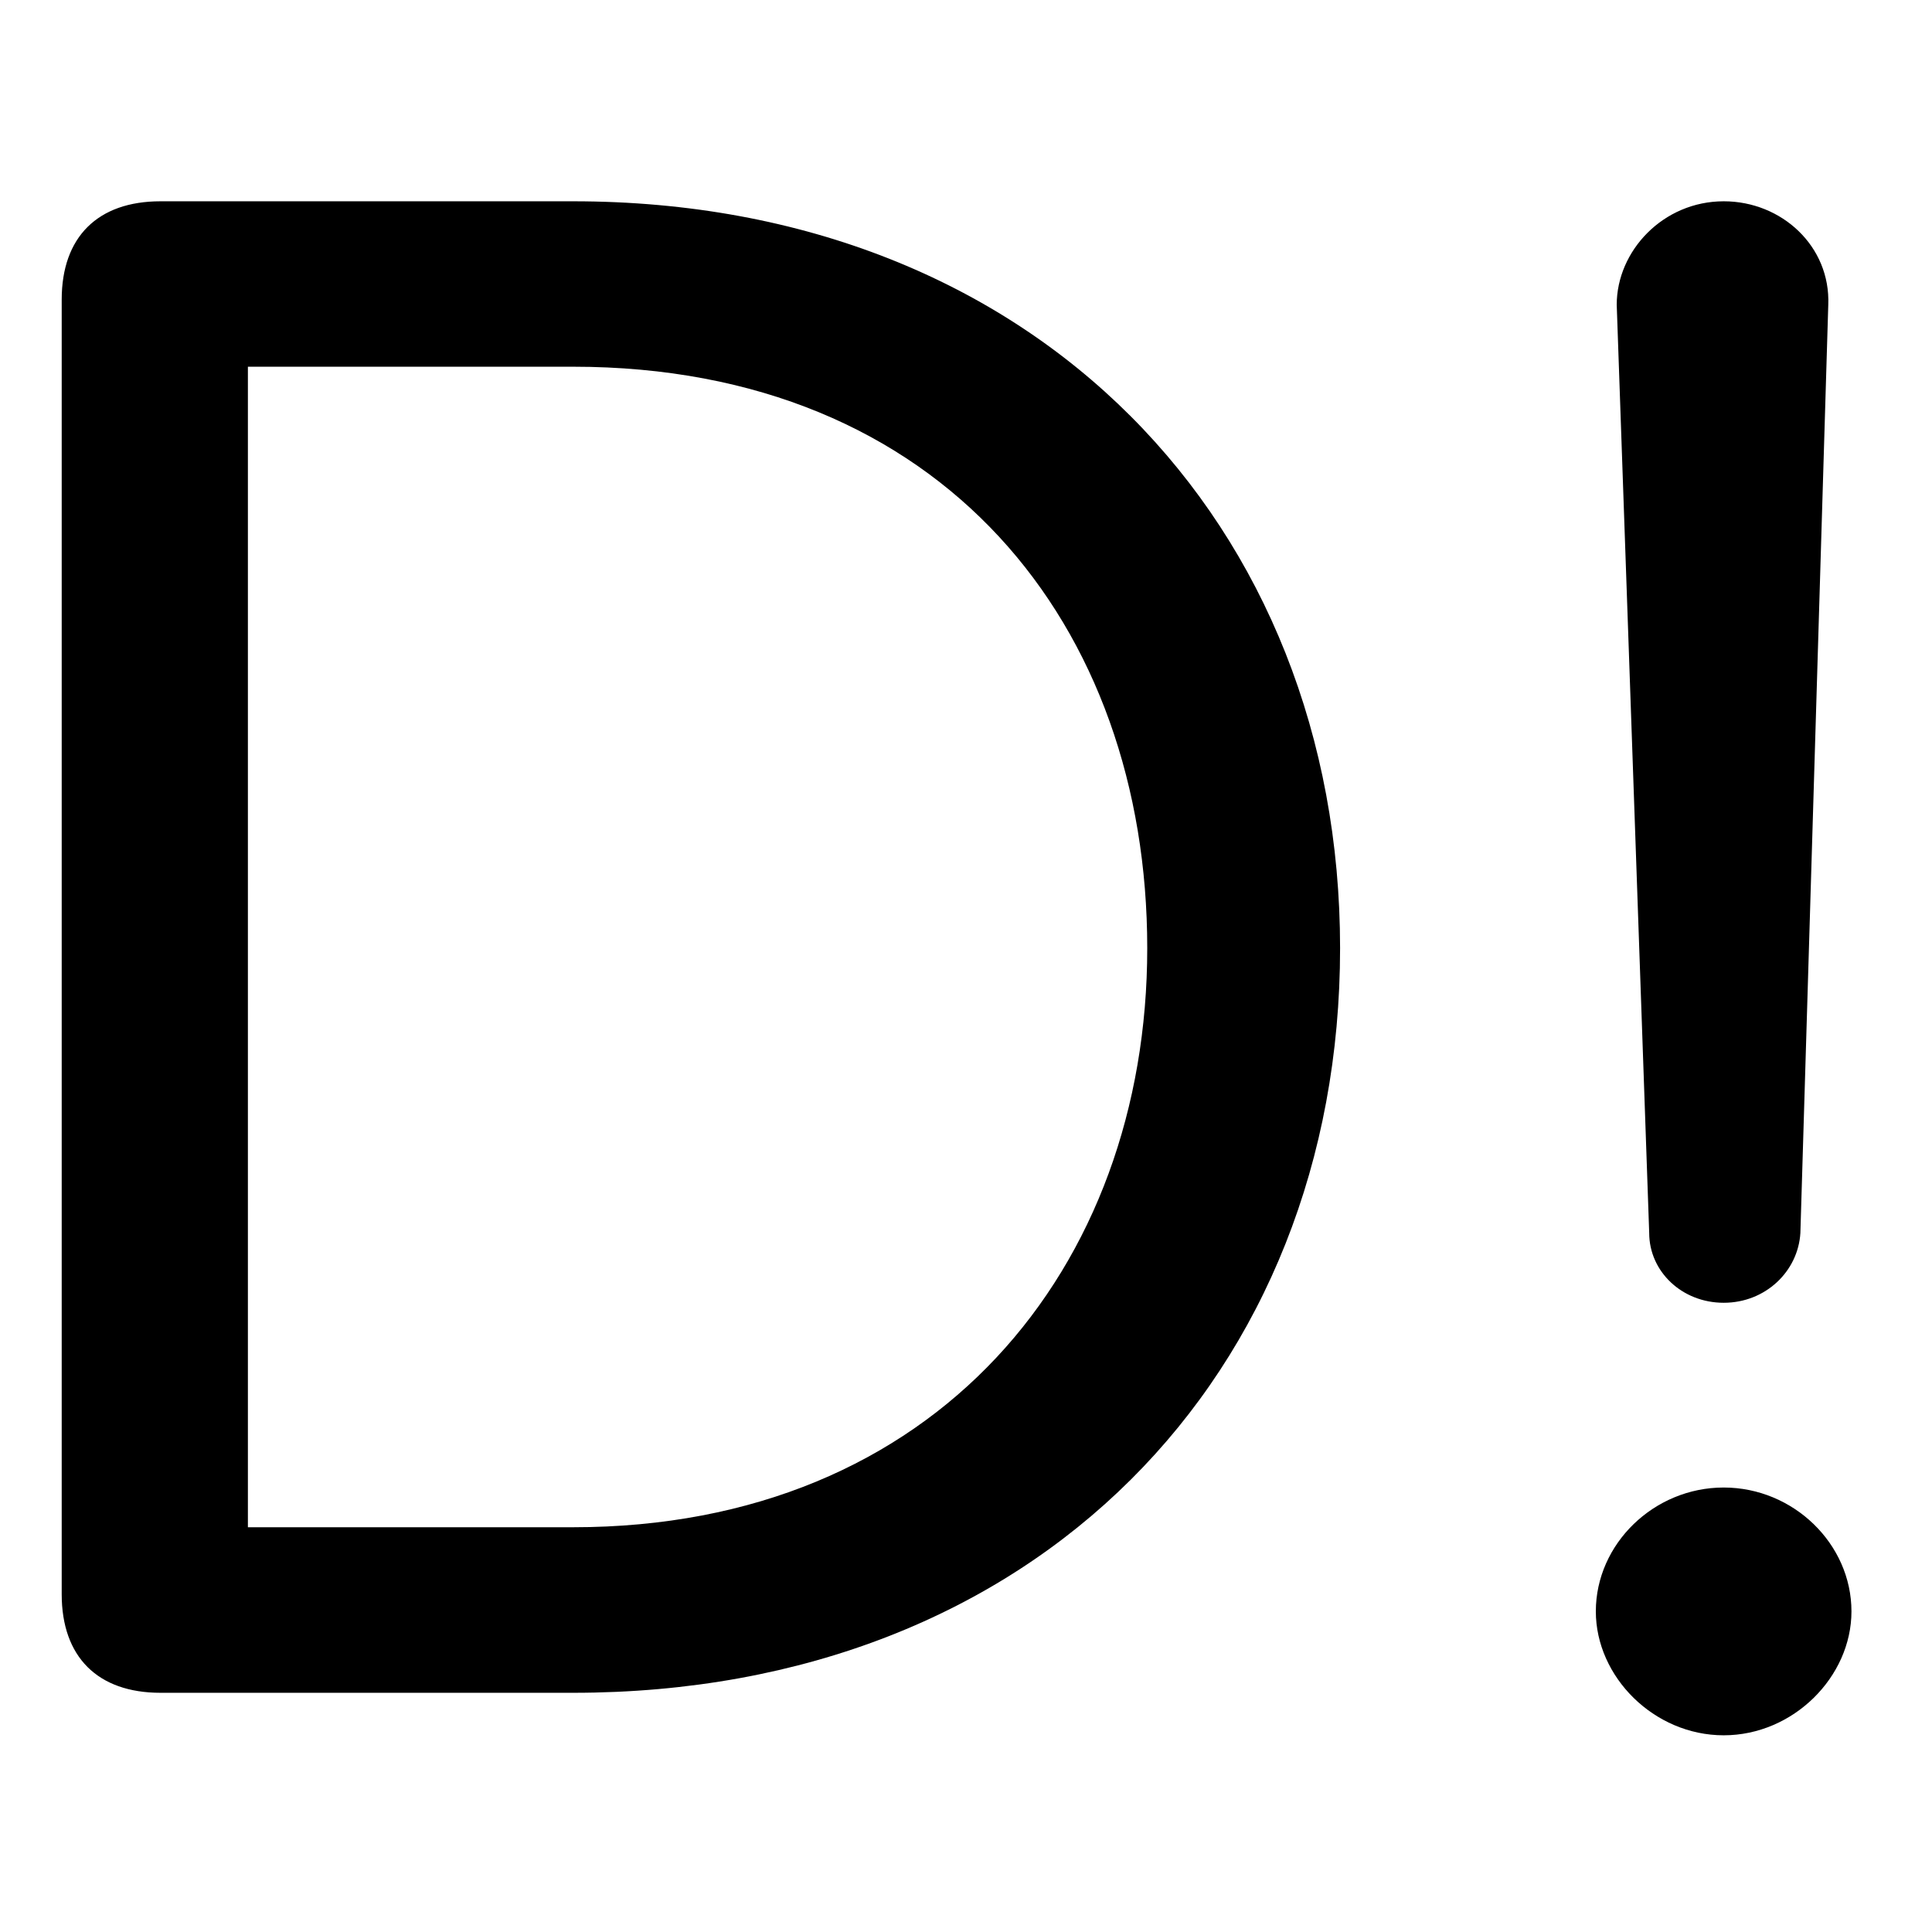 <svg xmlns="http://www.w3.org/2000/svg" width="16" height="16" viewBox="0 0 16 16" style="background:#fff">
  <path fill-rule="evenodd" d="M13.389,2.524 L13.658,10.211 C13.658,10.529 13.928,10.789 14.275,10.789 C14.621,10.789 14.891,10.529 14.91,10.211 L15.141,2.524 C15.16,2.04 14.756,1.667 14.275,1.667 C13.774,1.667 13.389,2.077 13.389,2.524 Z M1.329,1.667 C0.809,1.667 0.511,1.963 0.511,2.481 L0.511,13.203 C0.511,13.722 0.809,14.019 1.329,14.019 L4.746,14.019 C8.591,14.019 11.098,11.37 11.098,7.852 C11.098,4.352 8.591,1.667 4.746,1.667 L1.329,1.667 Z M2.053,3.037 L4.746,3.037 C7.811,3.037 9.501,5.184 9.501,7.852 C9.501,10.499 7.755,12.648 4.746,12.648 L2.053,12.648 L2.053,3.037 Z M13.216,13.345 C13.216,13.886 13.697,14.371 14.275,14.371 C14.852,14.371 15.333,13.886 15.333,13.345 C15.333,12.786 14.852,12.319 14.275,12.319 C13.697,12.319 13.216,12.786 13.216,13.345 Z"/>
</svg>
